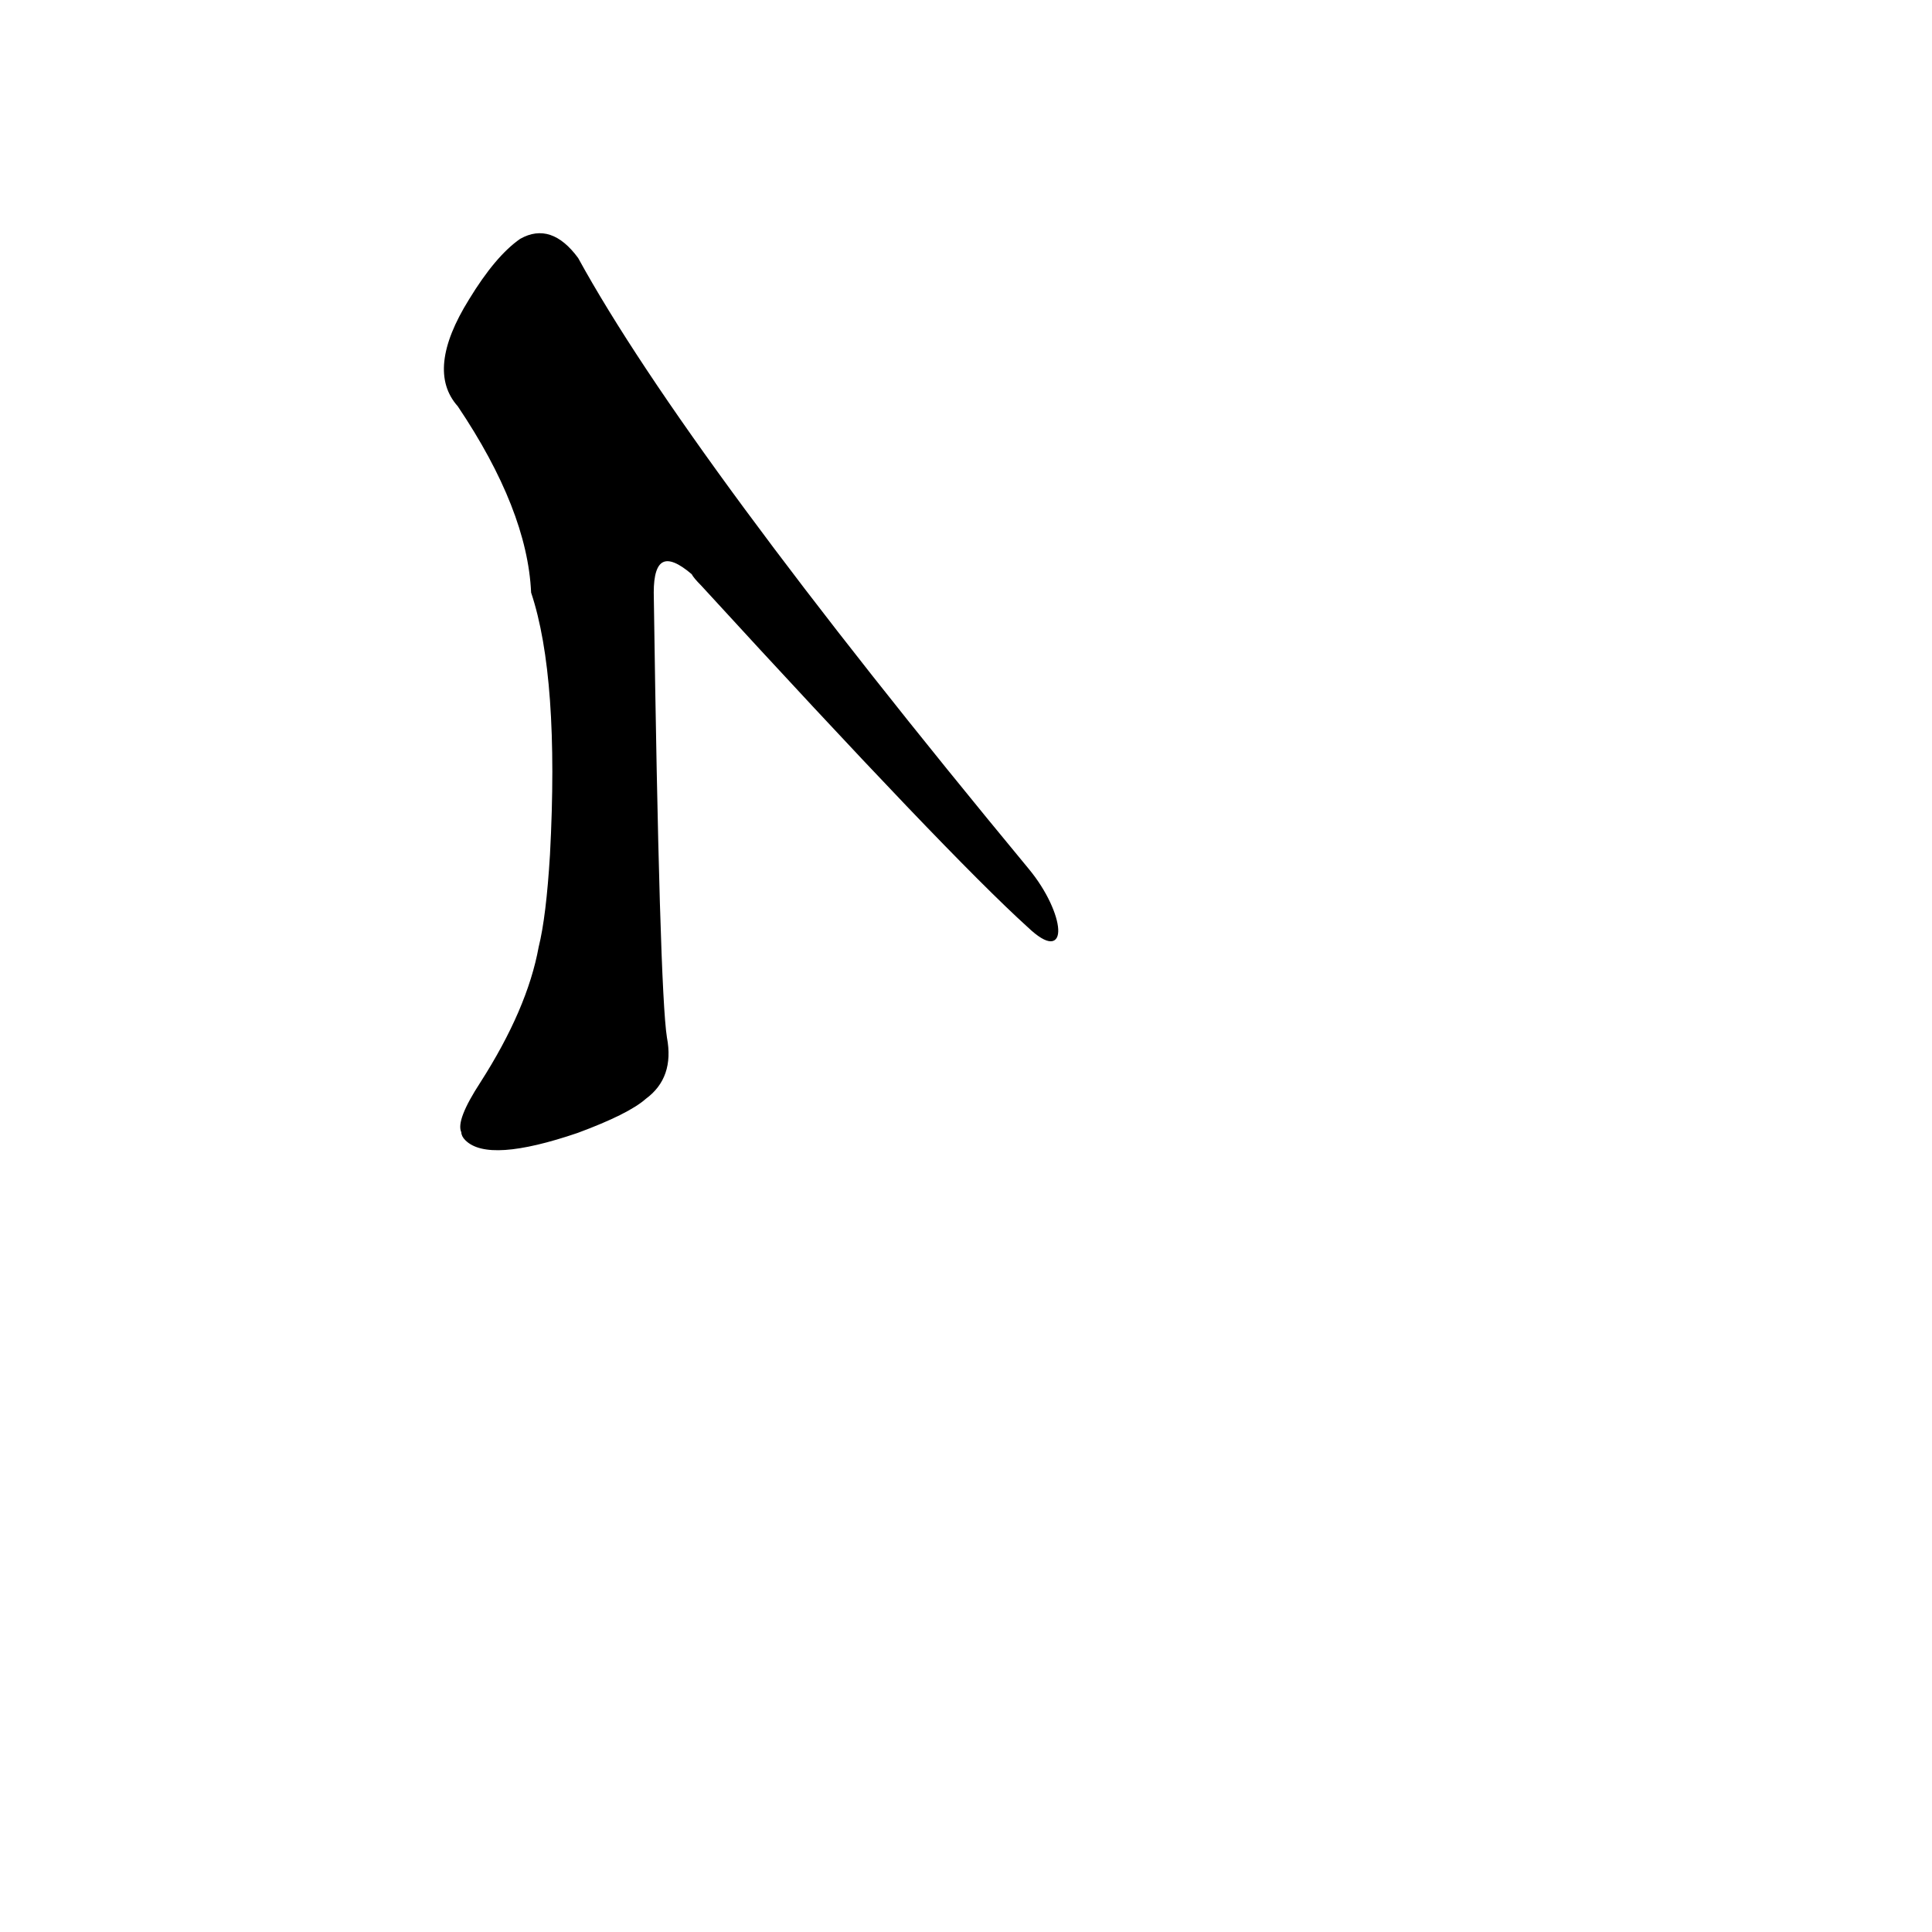 <?xml version="1.0" ?>
<svg baseProfile="full" height="1024" version="1.1" viewBox="0 0 1024 1024" width="1024" xmlns="http://www.w3.org/2000/svg" xmlns:ev="http://www.w3.org/2001/xml-events" xmlns:xlink="http://www.w3.org/1999/xlink">
	<defs/>
	<path d="M 545.0,491.0 Q 503.0,453.0 372.0,310.0 Q 368.0,306.0 367.0,304.0 Q 346.0,286.0 346.0,314.0 Q 349.0,525.0 353.0,550.0 Q 357.0,571.0 342.0,582.0 Q 333.0,590.0 306.0,600.0 Q 259.0,616.0 247.0,604.0 Q 245.0,602.0 245.0,600.0 Q 242.0,594.0 255.0,574.0 Q 280.0,535.0 286.0,502.0 Q 290.0,486.0 292.0,453.0 Q 297.0,359.0 282.0,314.0 Q 280.0,270.0 243.0,215.0 Q 226.0,196.0 249.0,159.0 Q 263.0,136.0 276.0,127.0 Q 292.0,118.0 306.0,137.0 Q 363.0,241.0 545.0,461.0 C 564.0,484.0 567.0,512.0 545.0,491.0" fill="black" stroke="#000000"/>
</svg>
